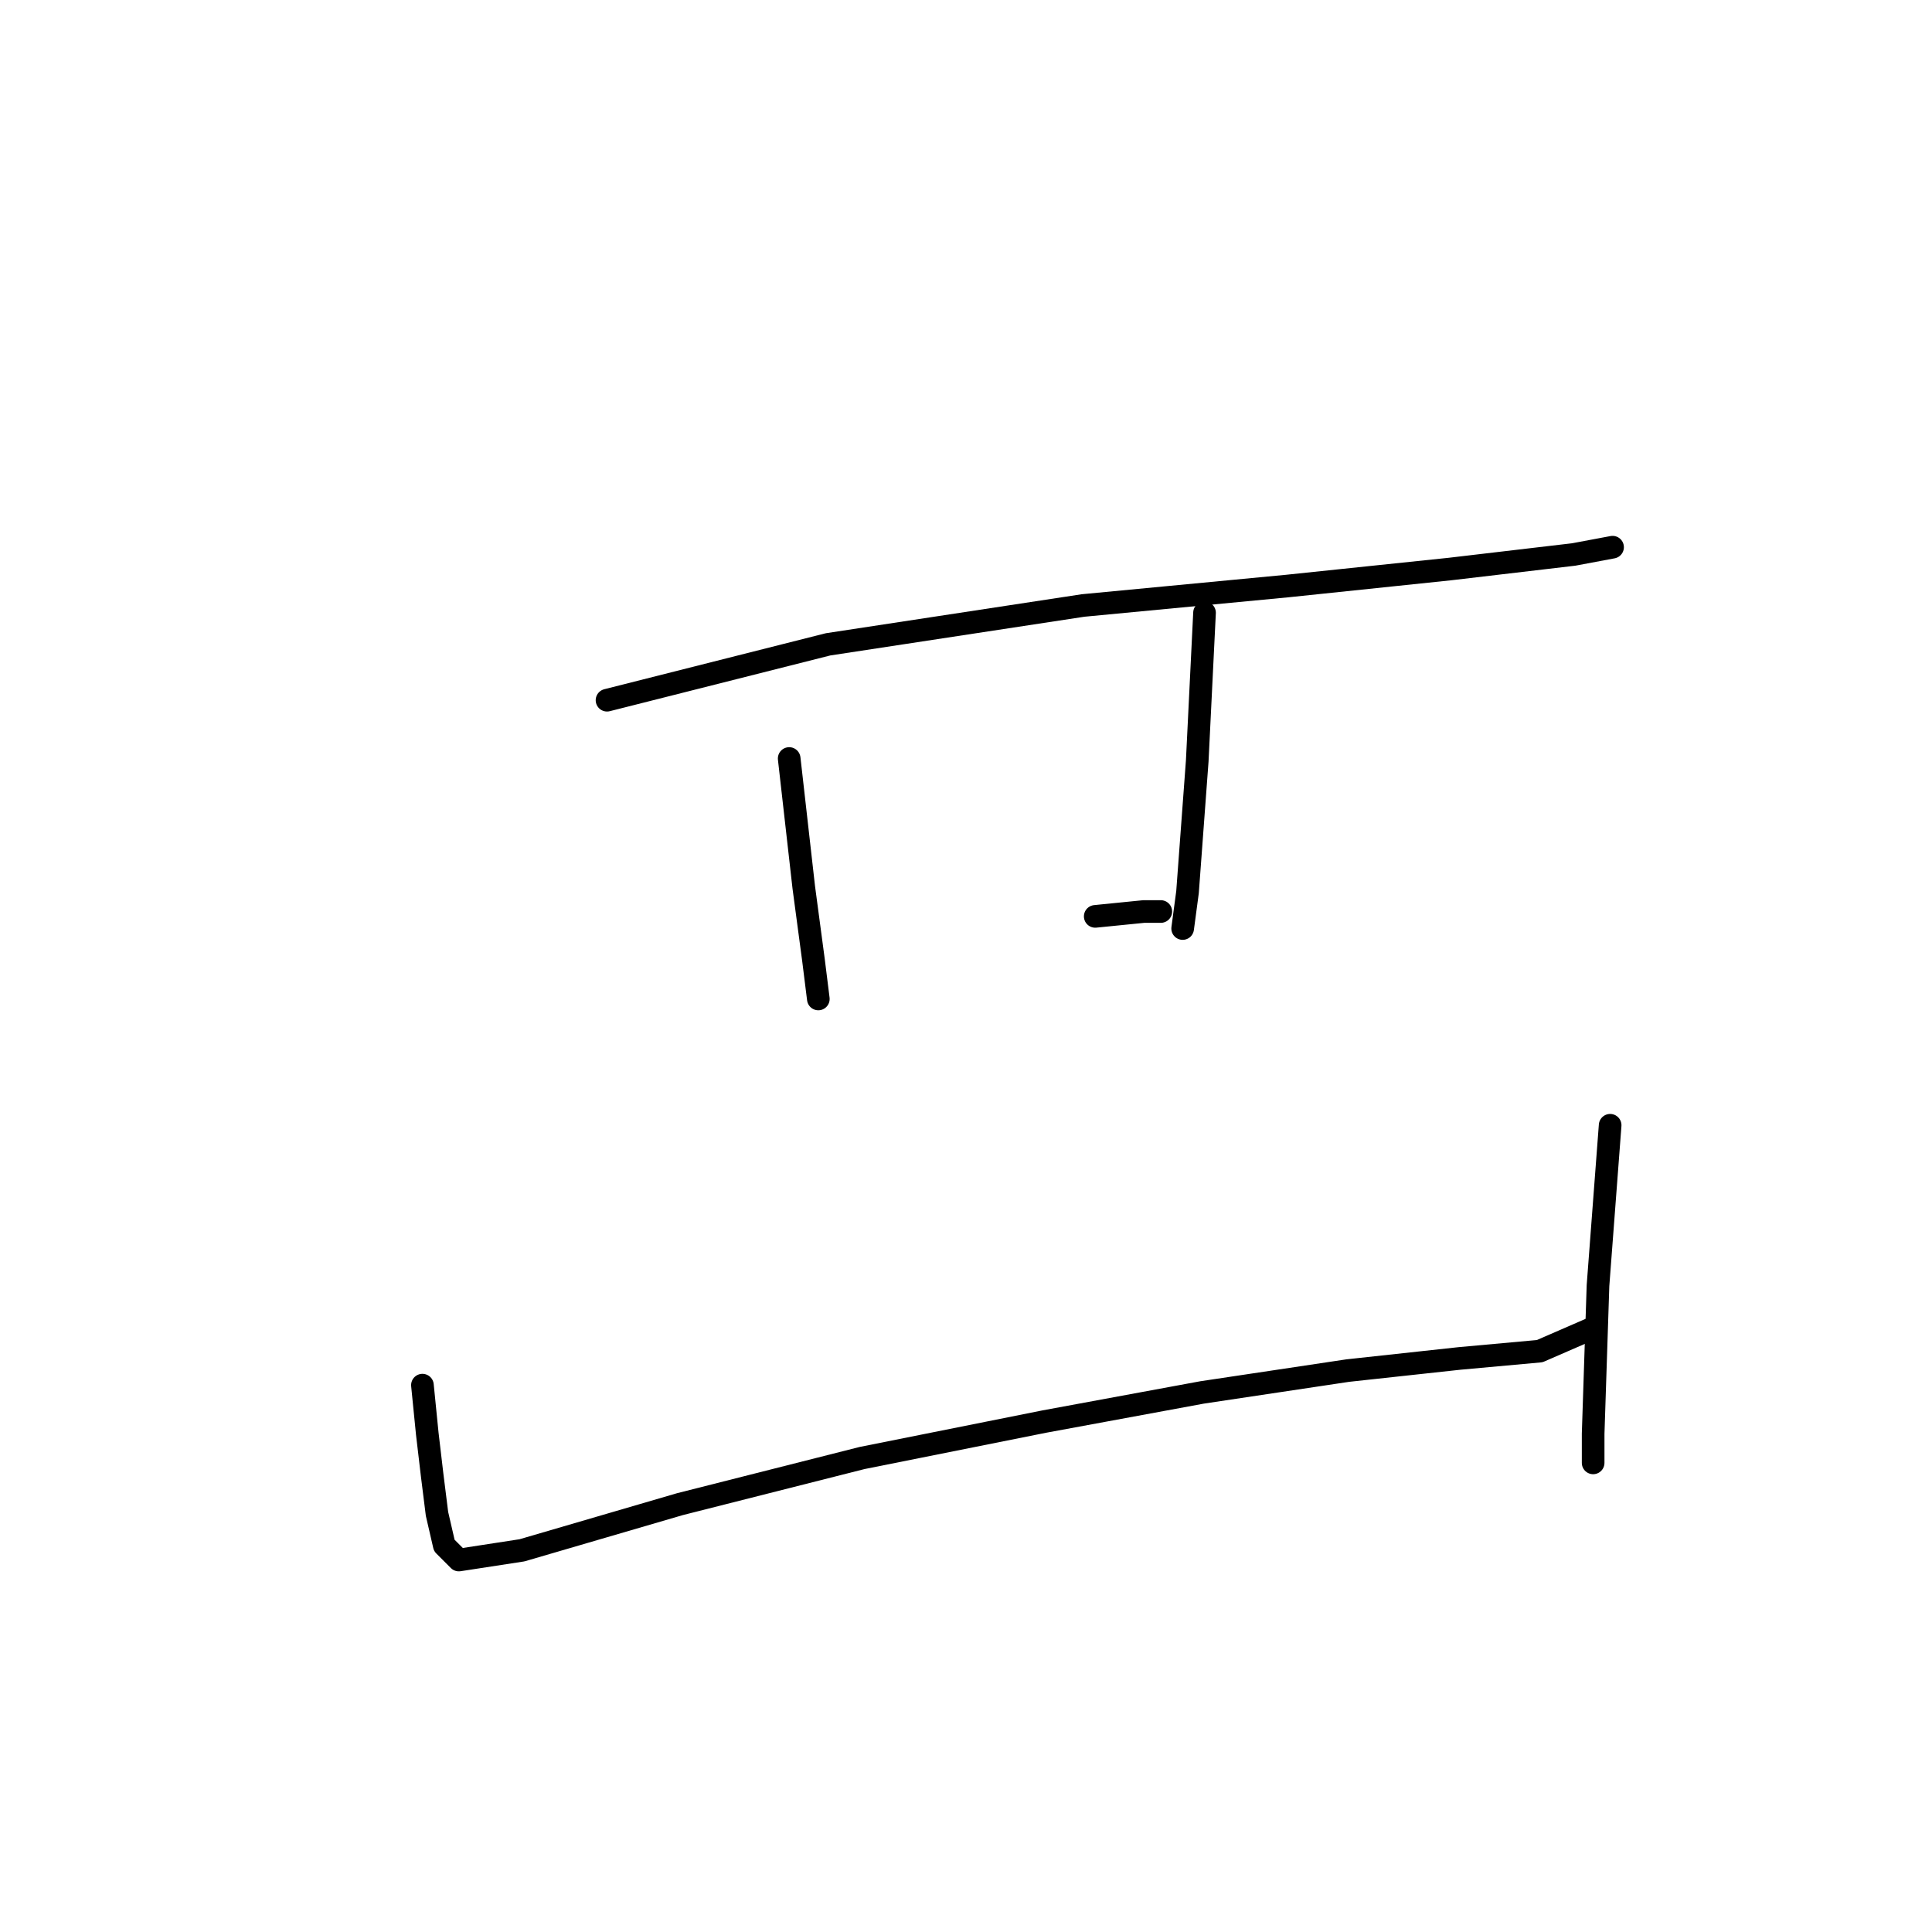 <?xml version="1.0" standalone="no"?>
    <svg width="256" height="256" xmlns="http://www.w3.org/2000/svg" version="1.1">
    <polyline stroke="black" stroke-width="3" stroke-linecap="round" fill="transparent" stroke-linejoin="round" points="80.433 92.781 109.721 85.379 143.514 80.23 170.548 77.655 192.111 75.402 208.525 73.471 213.674 72.506 213.674 72.506 " />
        <polyline stroke="black" stroke-width="3" stroke-linecap="round" fill="transparent" stroke-linejoin="round" points="104.571 100.506 106.502 117.563 107.79 127.218 108.433 132.368 108.433 132.368 " />
        <polyline stroke="black" stroke-width="3" stroke-linecap="round" fill="transparent" stroke-linejoin="round" points="159.606 81.195 158.64 100.827 157.353 118.207 156.709 123.034 156.709 123.034 " />
        <polyline stroke="black" stroke-width="3" stroke-linecap="round" fill="transparent" stroke-linejoin="round" points="145.123 121.425 151.56 120.781 153.812 120.781 153.812 120.781 " />
        <polyline stroke="black" stroke-width="3" stroke-linecap="round" fill="transparent" stroke-linejoin="round" points="55.974 183.54 56.617 189.977 57.261 195.448 57.905 200.597 58.87 204.781 60.801 206.712 69.169 205.425 90.088 199.31 114.226 193.195 138.364 188.367 159.284 184.505 178.594 181.609 193.399 180 204.019 179.034 211.422 175.816 211.422 175.816 " />
        <polyline stroke="black" stroke-width="3" stroke-linecap="round" fill="transparent" stroke-linejoin="round" points="213.353 149.103 211.743 170.344 211.1 189.977 211.1 193.839 211.1 193.839 " />
        </svg>